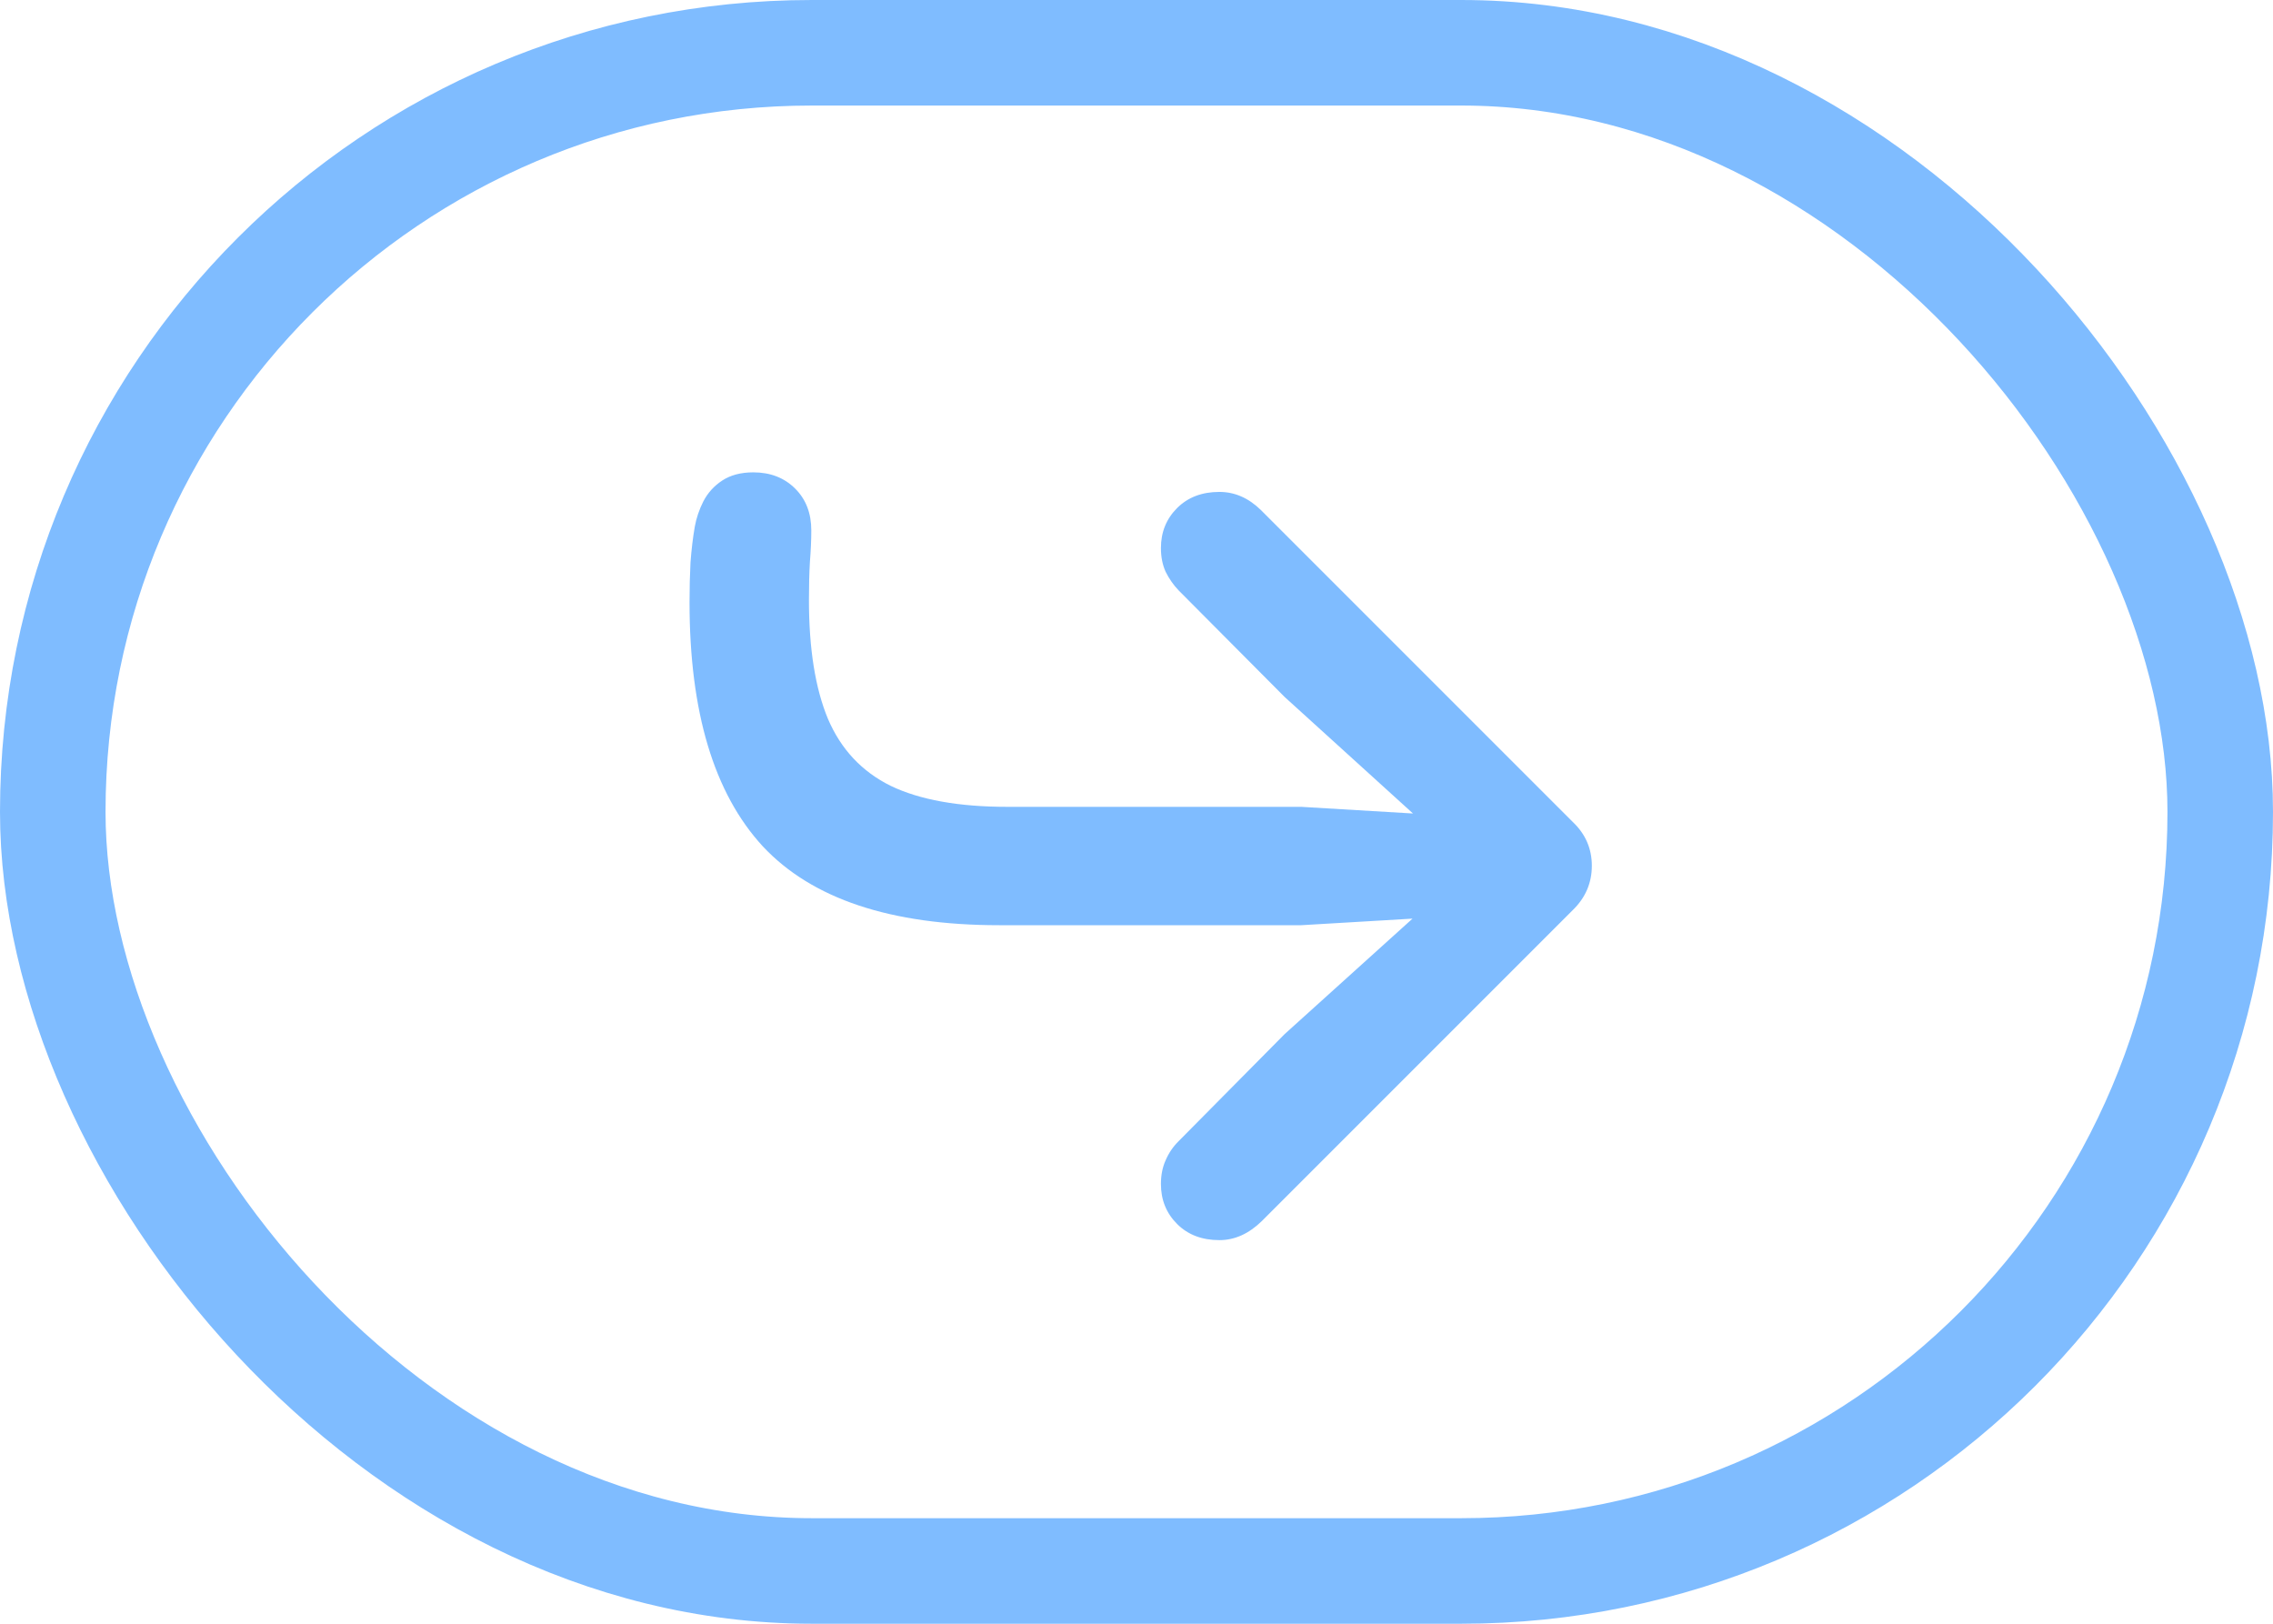 <svg width="28" height="20" viewBox="0 0 28 20" fill="none" xmlns="http://www.w3.org/2000/svg">
<g clip-path="url(#clip0_122_5108)">
<path d="M9.279 5.818C9.49 5.818 9.662 5.885 9.795 6.018C9.928 6.15 9.994 6.322 9.994 6.533C9.994 6.654 9.988 6.783 9.977 6.92C9.969 7.053 9.965 7.209 9.965 7.389C9.965 7.99 10.043 8.479 10.199 8.854C10.359 9.229 10.617 9.504 10.973 9.68C11.332 9.852 11.81 9.938 12.408 9.938H16.029L17.406 10.02L15.824 8.584L14.518 7.271C14.455 7.205 14.402 7.129 14.359 7.043C14.32 6.957 14.301 6.859 14.301 6.75C14.301 6.555 14.367 6.391 14.5 6.258C14.633 6.125 14.807 6.059 15.021 6.059C15.209 6.059 15.379 6.133 15.531 6.281L19.375 10.125C19.531 10.273 19.609 10.453 19.609 10.664C19.609 10.875 19.531 11.057 19.375 11.209L15.543 15.041C15.383 15.197 15.209 15.275 15.021 15.275C14.807 15.275 14.633 15.209 14.5 15.076C14.367 14.943 14.301 14.779 14.301 14.584C14.301 14.475 14.32 14.377 14.359 14.291C14.398 14.201 14.451 14.123 14.518 14.057L15.824 12.738L17.4 11.315L16.029 11.396H12.309C10.973 11.396 10.002 11.072 9.396 10.424C8.795 9.771 8.494 8.77 8.494 7.418C8.494 7.246 8.498 7.082 8.506 6.926C8.518 6.77 8.535 6.623 8.559 6.486C8.578 6.381 8.613 6.277 8.664 6.176C8.719 6.07 8.797 5.984 8.898 5.918C9 5.852 9.127 5.818 9.279 5.818Z" fill="#007AFF" fill-opacity="0.5"/>
</g>
<rect x="0.65" y="0.65" width="26.7" height="18.7" rx="9.35" stroke="#007AFF" stroke-opacity="0.5" stroke-width="1.3"/>
<defs>
<clipPath id="clip0_122_5108">
<rect width="28" height="20" rx="10" fill="white"/>
</clipPath>
</defs>
</svg>
